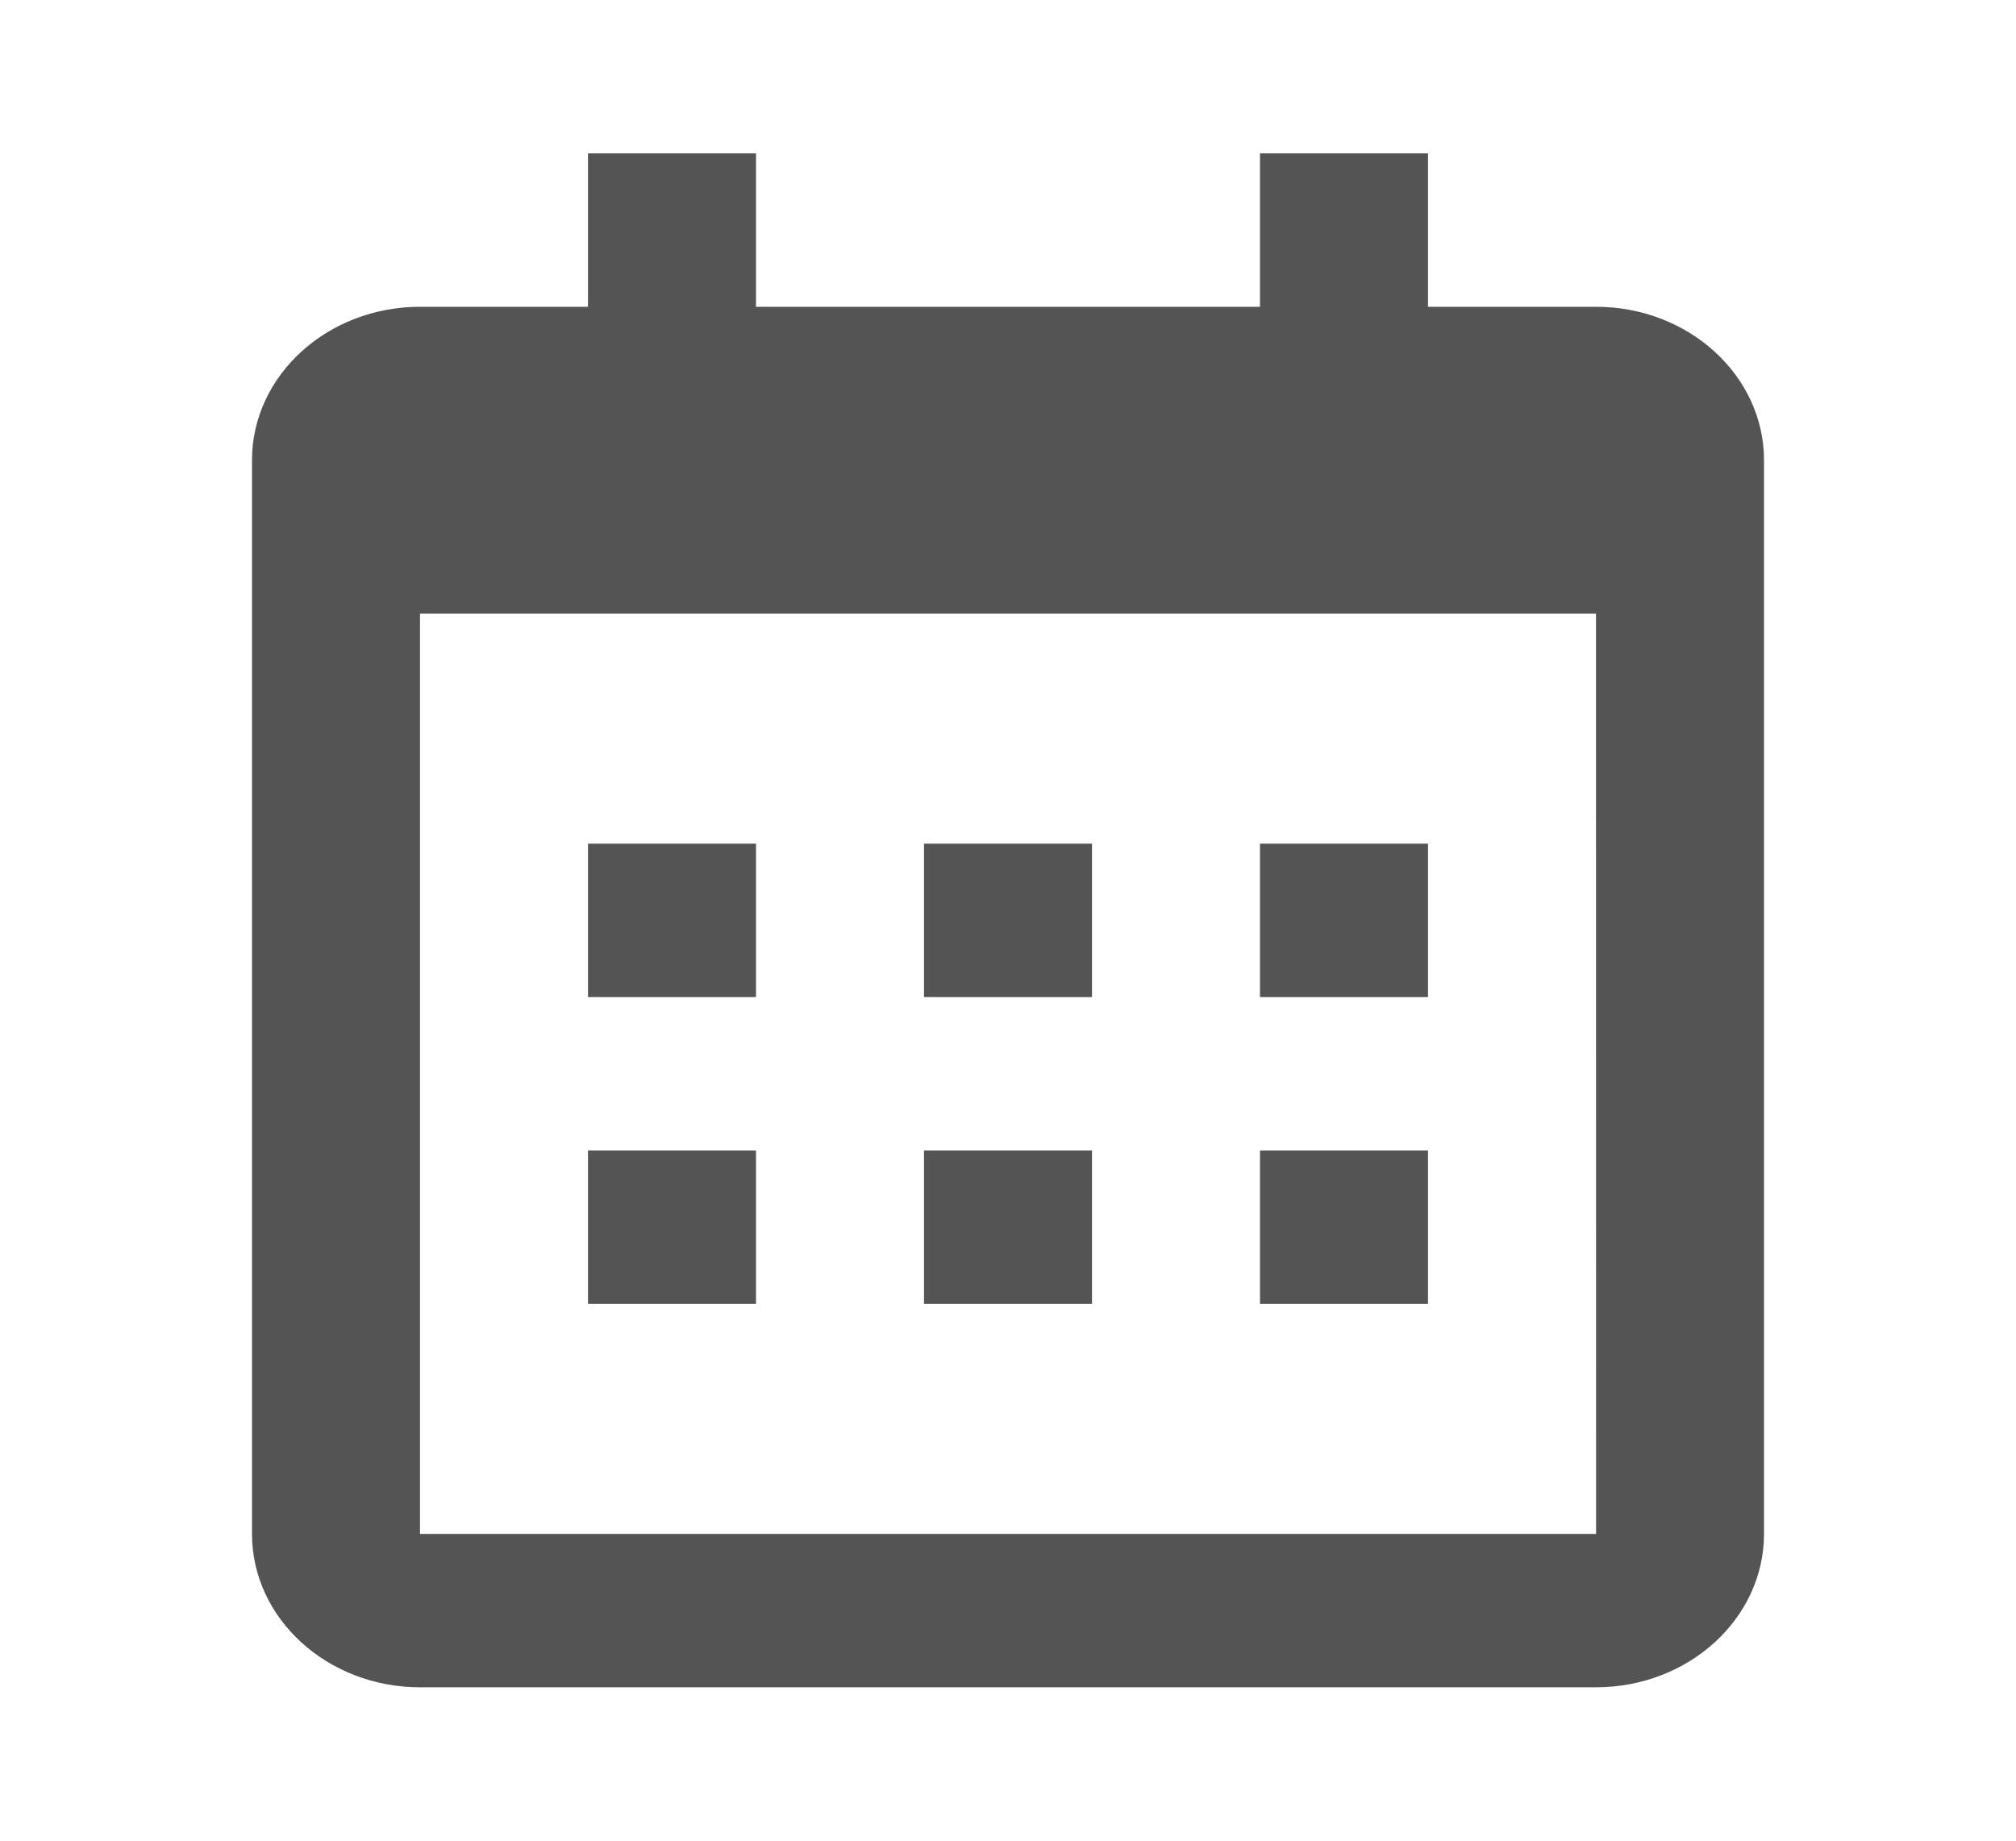 <svg width="69" height="63" viewBox="0 0 69 63" fill="none" xmlns="http://www.w3.org/2000/svg">
<path d="M20.125 28.875H25.875V34.125H20.125V28.875ZM20.125 39.375H25.875V44.625H20.125V39.375ZM31.625 28.875H37.375V34.125H31.625V28.875ZM31.625 39.375H37.375V44.625H31.625V39.375ZM43.125 28.875H48.875V34.125H43.125V28.875ZM43.125 39.375H48.875V44.625H43.125V39.375Z" fill="#545454"/>
<path d="M14.375 57.75H54.625C57.796 57.75 60.375 55.395 60.375 52.5V15.75C60.375 12.855 57.796 10.5 54.625 10.5H48.875V5.25H43.125V10.5H25.875V5.25H20.125V10.5H14.375C11.204 10.5 8.625 12.855 8.625 15.75V52.5C8.625 55.395 11.204 57.75 14.375 57.75ZM54.625 21L54.628 52.5H14.375V21H54.625Z" fill="#545454"/>
</svg>
